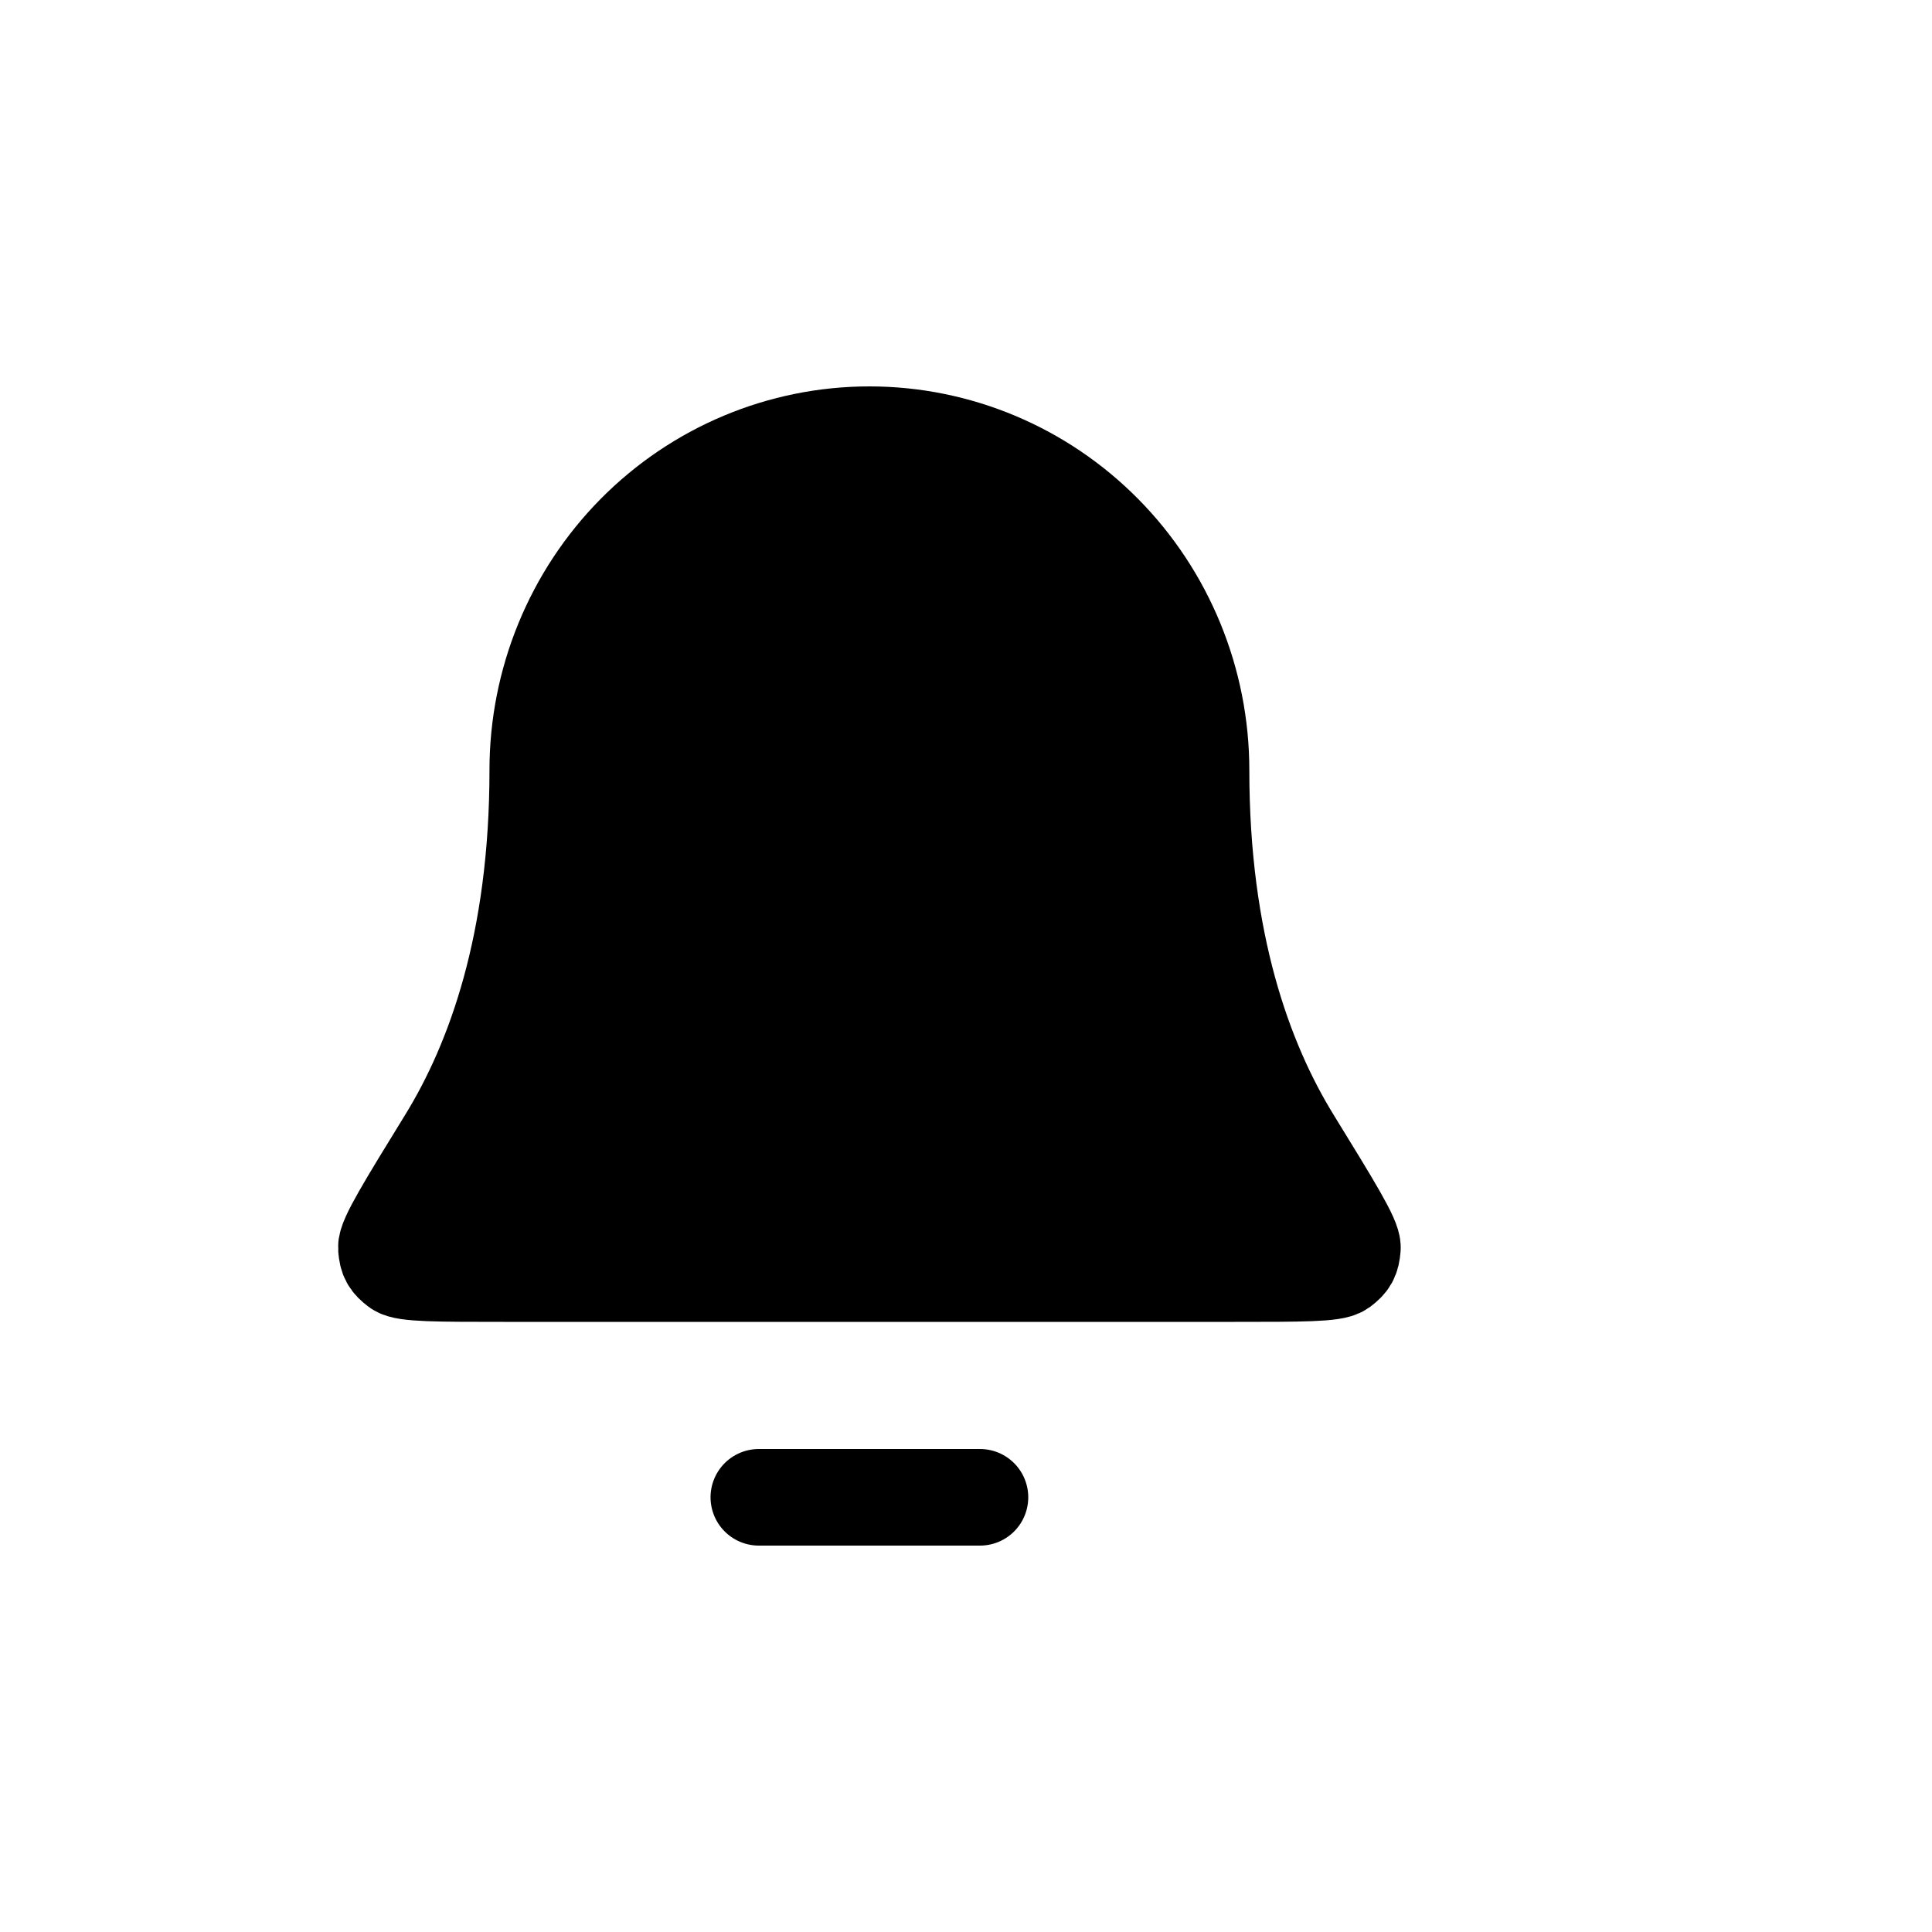 <svg width="40" height="40" viewBox="0 0 40 40" fill="none" xmlns="http://www.w3.org/2000/svg">
<g clip-path="url(#clip0_2728_13056)">
<path d="M20.289 31H15.711H20.289ZM24.866 15.947C24.866 14.105 24.142 12.338 22.855 11.035C21.567 9.732 19.821 9 18 9C16.179 9 14.433 9.732 13.145 11.035C11.858 12.338 11.134 14.105 11.134 15.947C11.134 19.526 10.242 21.975 9.246 23.596C8.405 24.963 7.985 25.646 8 25.837C8.017 26.048 8.062 26.128 8.23 26.255C8.382 26.368 9.066 26.368 10.435 26.368H25.565C26.934 26.368 27.618 26.368 27.77 26.255C27.938 26.128 27.983 26.048 28 25.837C28.015 25.646 27.595 24.963 26.754 23.596C25.758 21.975 24.866 19.526 24.866 15.947Z" fill="currentColor"/>
<path d="M20.289 31H15.711M24.866 15.947C24.866 14.105 24.142 12.338 22.855 11.035C21.567 9.732 19.821 9 18 9C16.179 9 14.433 9.732 13.145 11.035C11.858 12.338 11.134 14.105 11.134 15.947C11.134 19.526 10.242 21.975 9.246 23.596C8.405 24.963 7.985 25.646 8 25.837C8.017 26.048 8.062 26.128 8.23 26.255C8.382 26.368 9.066 26.368 10.435 26.368H25.565C26.934 26.368 27.618 26.368 27.77 26.255C27.938 26.128 27.983 26.048 28 25.837C28.015 25.646 27.595 24.963 26.754 23.596C25.758 21.975 24.866 19.526 24.866 15.947Z" stroke="currentColor" stroke-width="2" stroke-linecap="round" stroke-linejoin="round"/>
</g>
<defs>
<clipPath id="clip0_2728_13056">
<rect width="22" height="24" fill="white" transform="translate(7 8)"/>
</clipPath>
</defs>
</svg>
